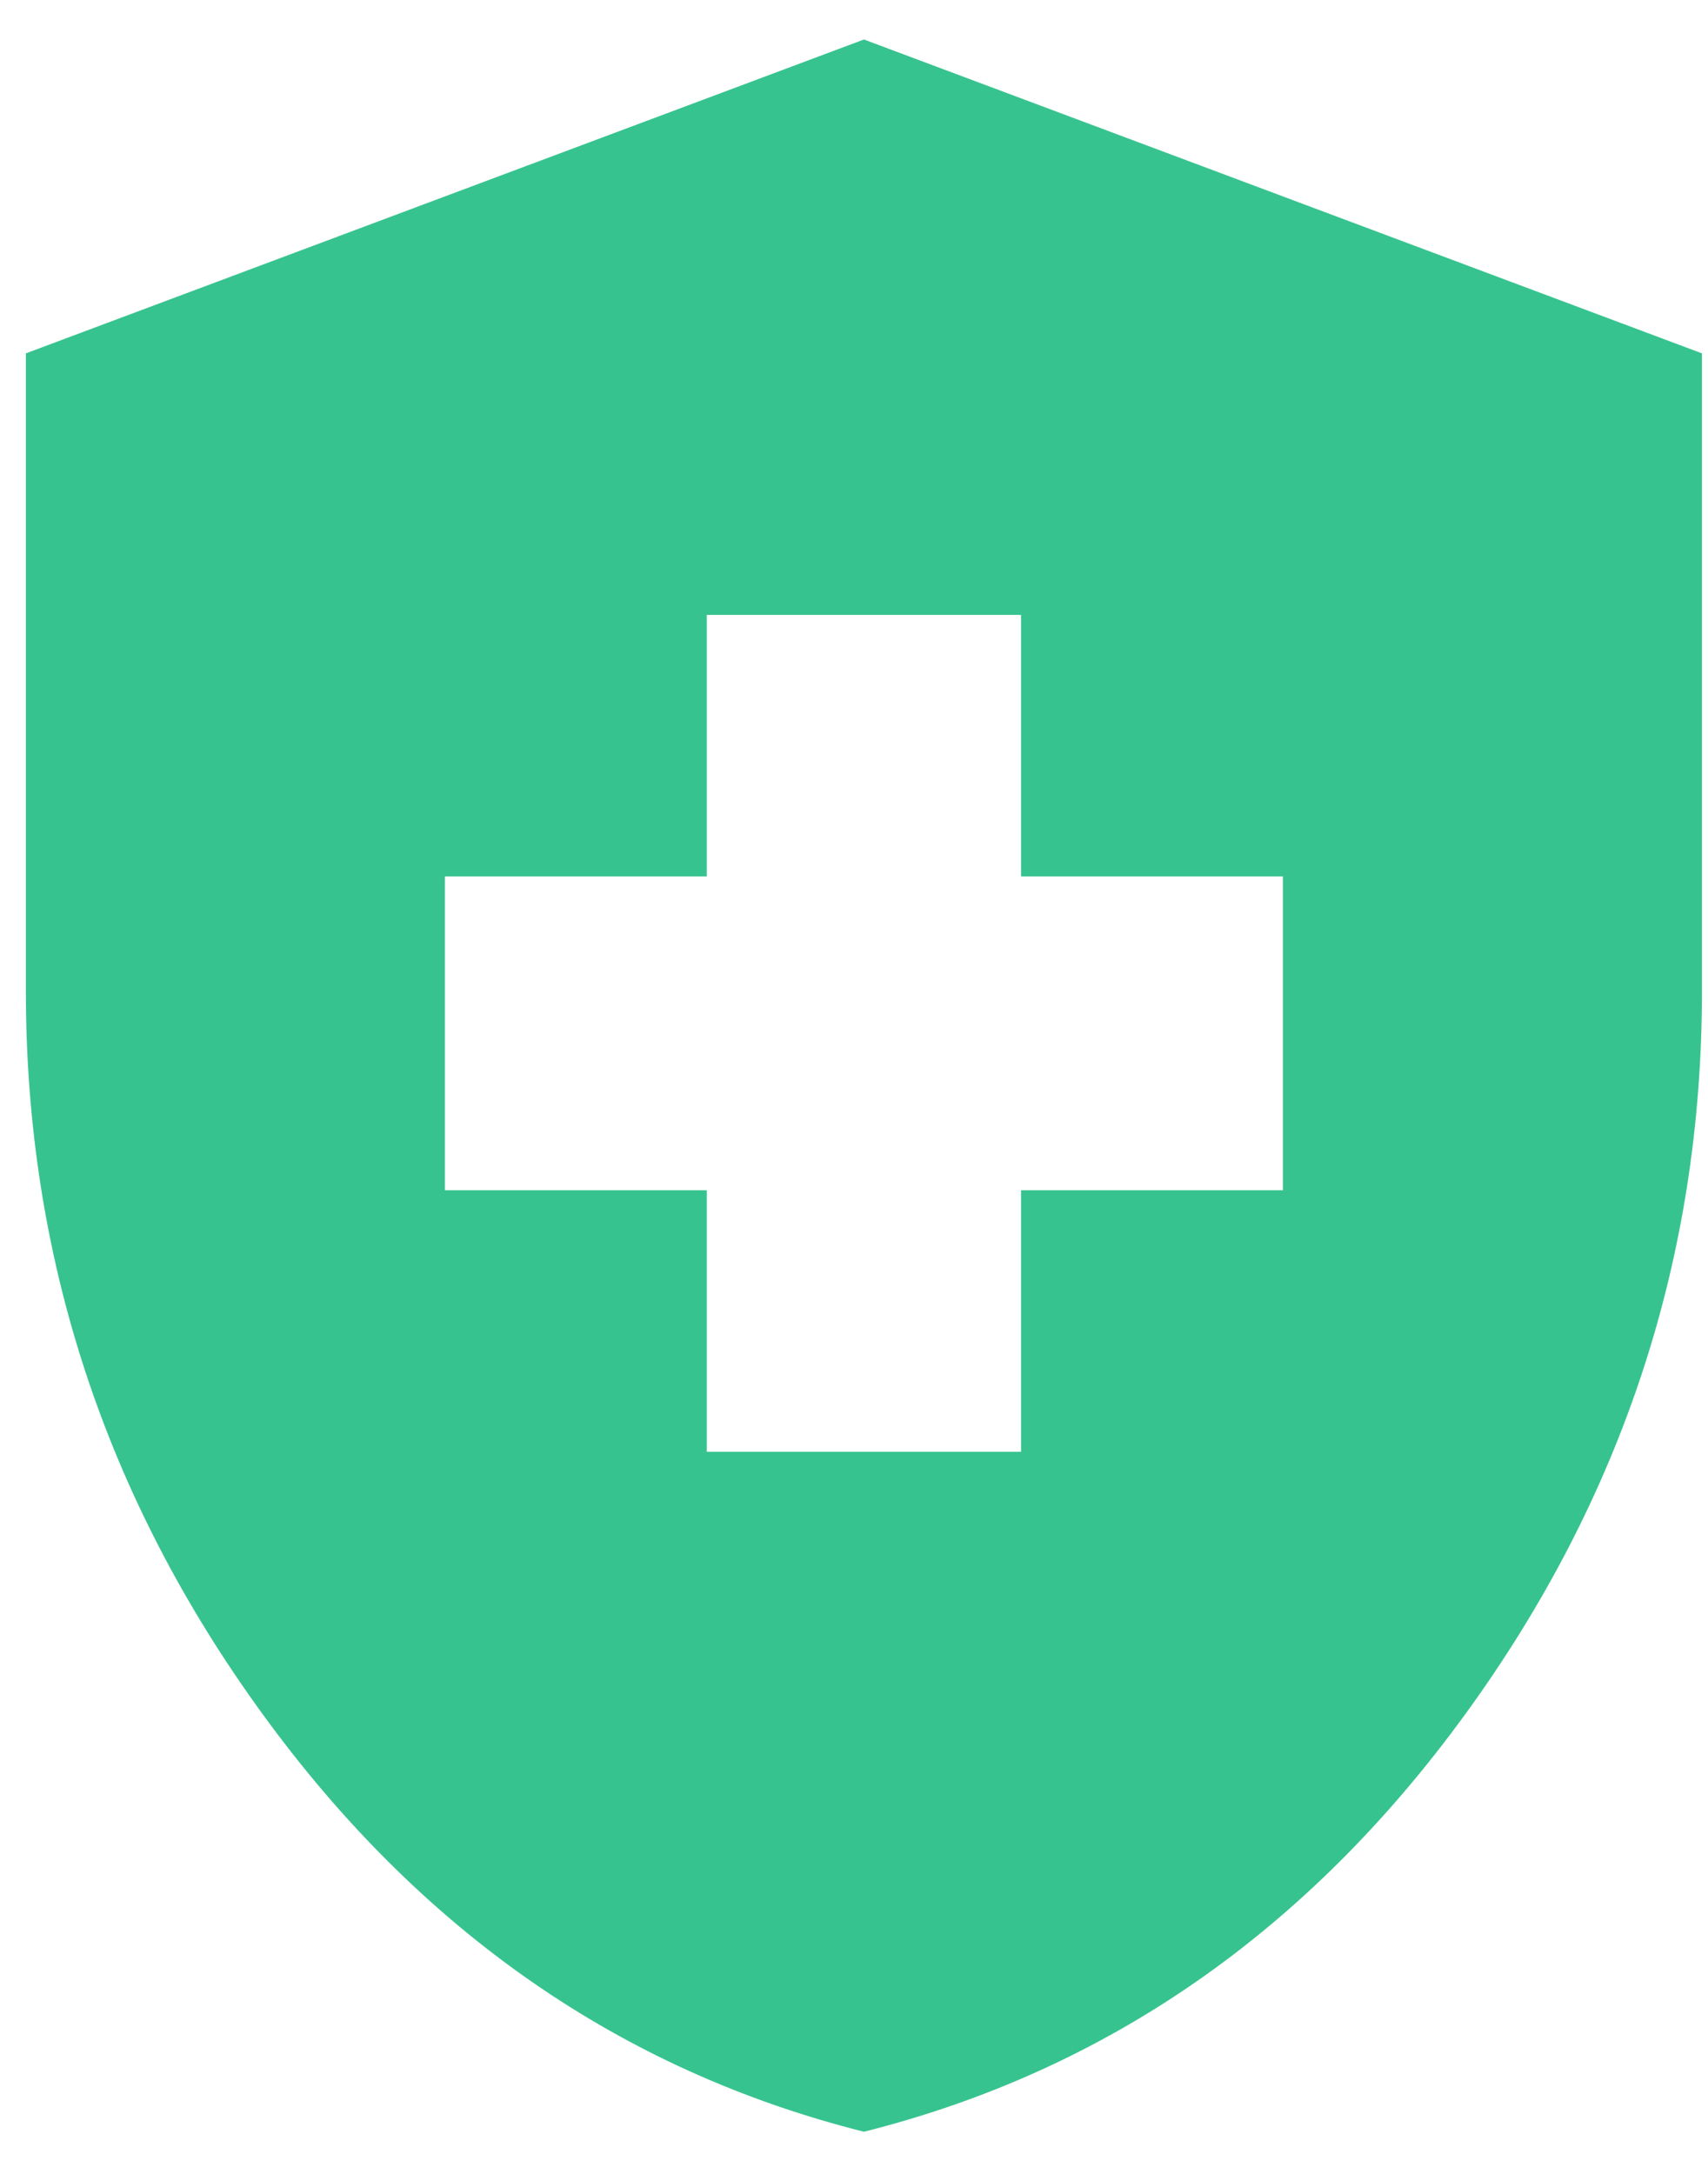 <svg width="33" height="42" viewBox="0 0 33 42" fill="none" xmlns="http://www.w3.org/2000/svg">
<path d="M13.656 28.049H19.727V22.996H24.787V16.933H19.727V11.88H13.656V16.933H8.596V22.996H13.656V28.049ZM16.692 41.186C12.003 40.007 8.132 37.32 5.08 33.126C2.027 28.933 0.5 24.276 0.5 19.156V6.827L16.692 0.763L32.883 6.827V19.156C32.883 24.276 31.357 28.933 28.305 33.126C25.252 37.32 21.38 40.007 16.692 41.186Z" fill="#37C38F"/>
</svg>
